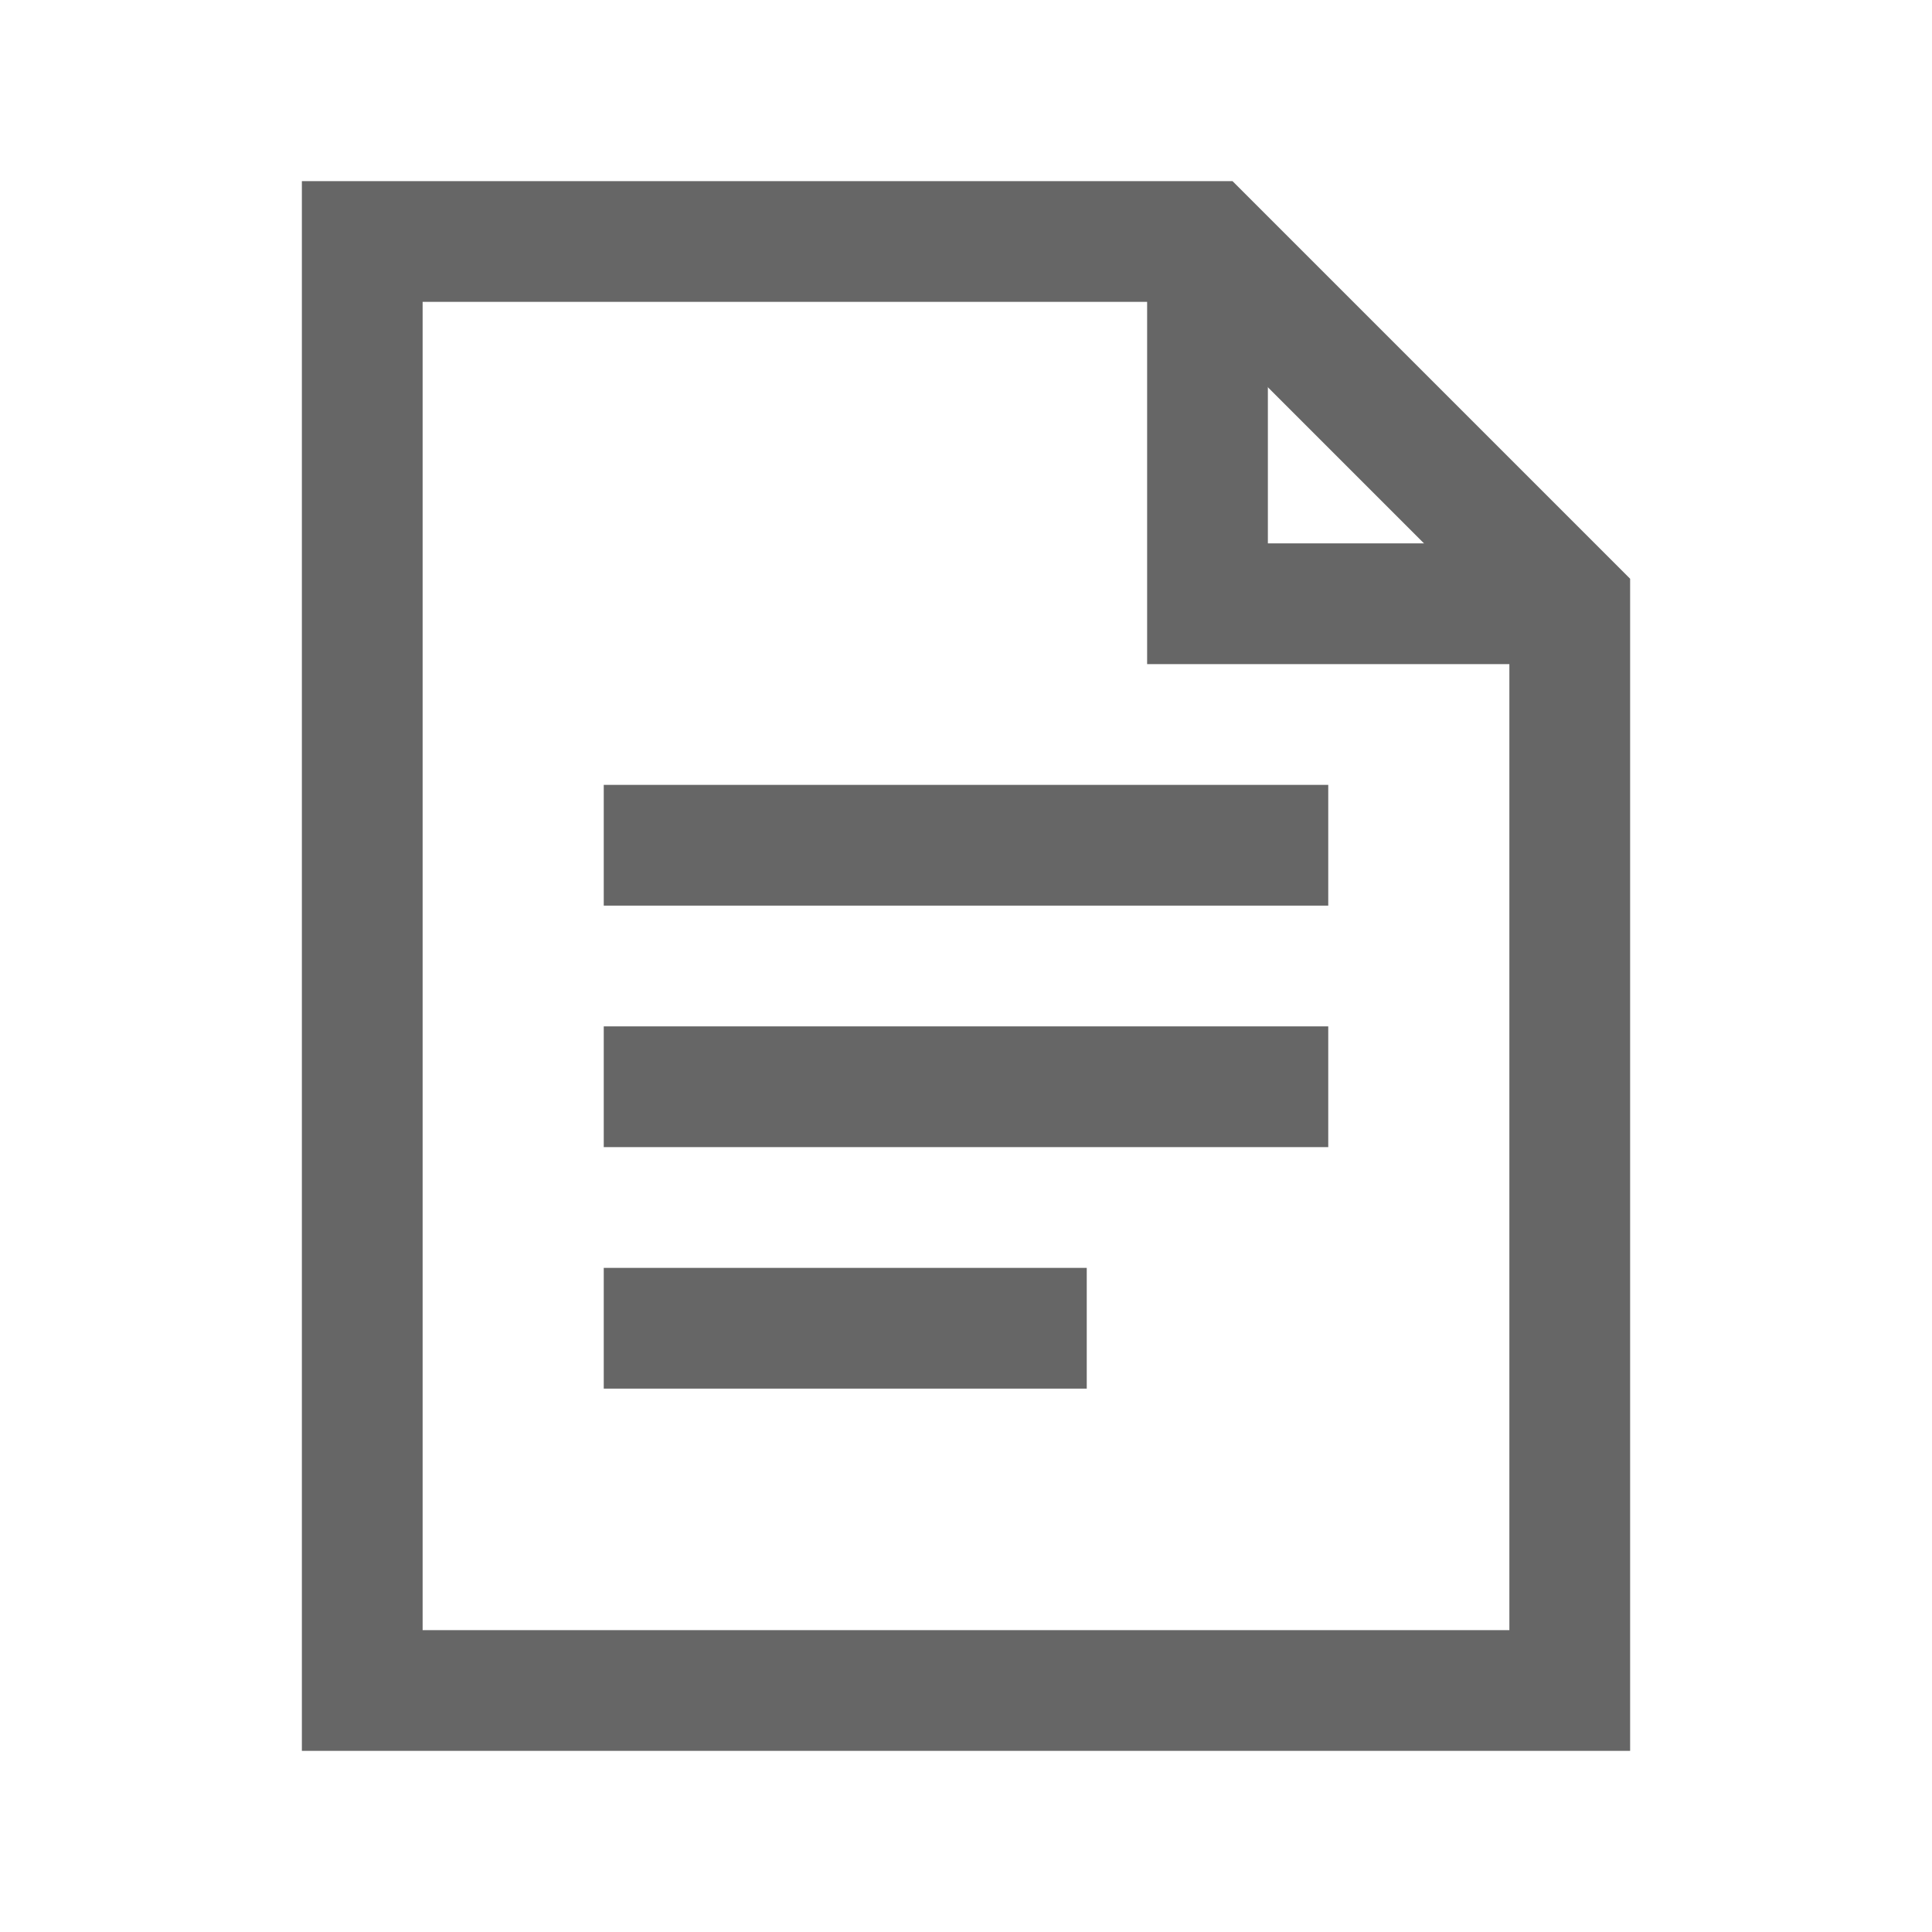 <?xml version="1.0" encoding="UTF-8"?>
<svg width="32" height="32" viewBox="0 0 32 32" xmlns="http://www.w3.org/2000/svg">
    <path d="M6 4v24h20V10l-6-6H6z" fill="none" stroke="#666666" stroke-width="2"/>
    <path d="M20 4v6h6" fill="none" stroke="#666666" stroke-width="2"/>
    <line x1="10" y1="14" x2="22" y2="14" stroke="#666666" stroke-width="2"/>
    <line x1="10" y1="18" x2="22" y2="18" stroke="#666666" stroke-width="2"/>
    <line x1="10" y1="22" x2="18" y2="22" stroke="#666666" stroke-width="2"/>
</svg> 